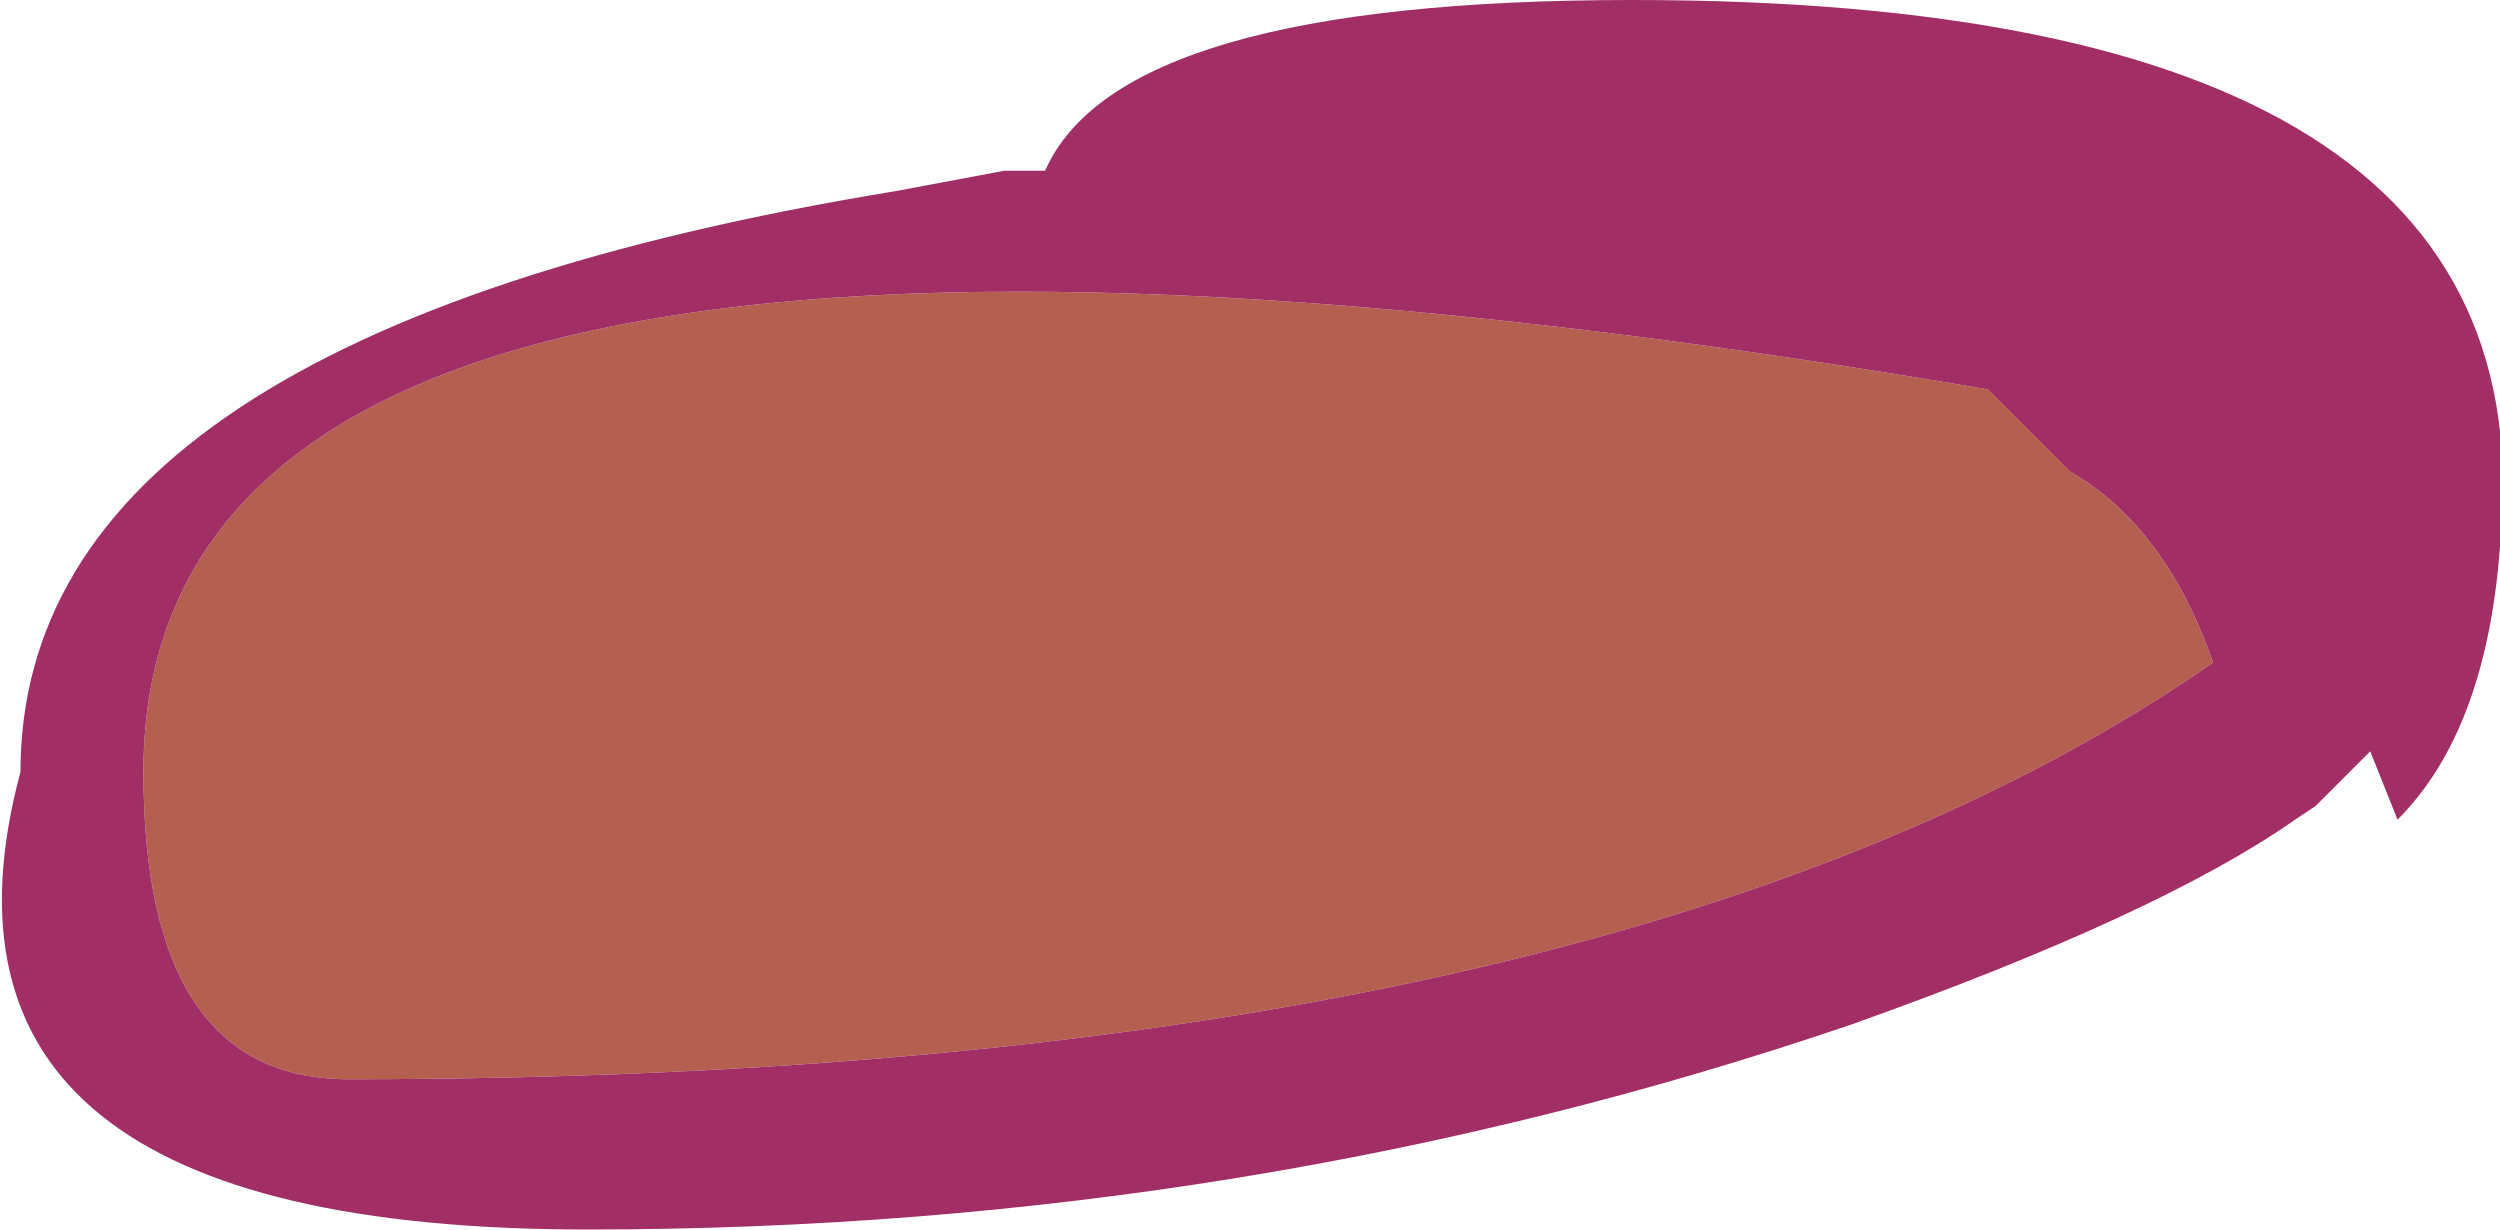 <?xml version="1.0" encoding="UTF-8" standalone="no"?>
<svg xmlns:ffdec="https://www.free-decompiler.com/flash" xmlns:xlink="http://www.w3.org/1999/xlink" ffdec:objectType="shape" height="9.0px" width="18.3px" xmlns="http://www.w3.org/2000/svg">
  <g transform="matrix(1.0, 0.0, 0.0, 1.0, 29.55, -10.75)">
    <path d="M-15.0 13.6 L-14.4 14.2 Q-13.7 14.6 -13.35 15.6 -17.75 18.65 -27.0 18.65 -28.5 18.65 -28.5 16.4 -28.5 11.3 -15.0 13.6" fill="#b45f50" fill-rule="evenodd" stroke="none"/>
    <path d="M-16.0 18.25 Q-20.4 19.75 -25.25 19.75 -30.3 19.75 -29.4 16.4 -29.4 13.2 -23.0 12.15 L-22.2 12.0 -21.9 12.0 Q-21.35 10.75 -17.6 10.75 -10.85 10.75 -11.25 14.75 -11.35 16.1 -12.0 16.75 L-12.2 16.25 -12.4 16.45 -12.6 16.65 -12.75 16.75 Q-13.75 17.45 -16.0 18.25 M-15.0 13.6 Q-28.5 11.3 -28.5 16.4 -28.5 18.65 -27.0 18.65 -17.75 18.65 -13.35 15.6 -13.7 14.6 -14.4 14.2 L-15.0 13.6" fill="#a12e65" fill-rule="evenodd" stroke="none"/>
  </g>
</svg>
